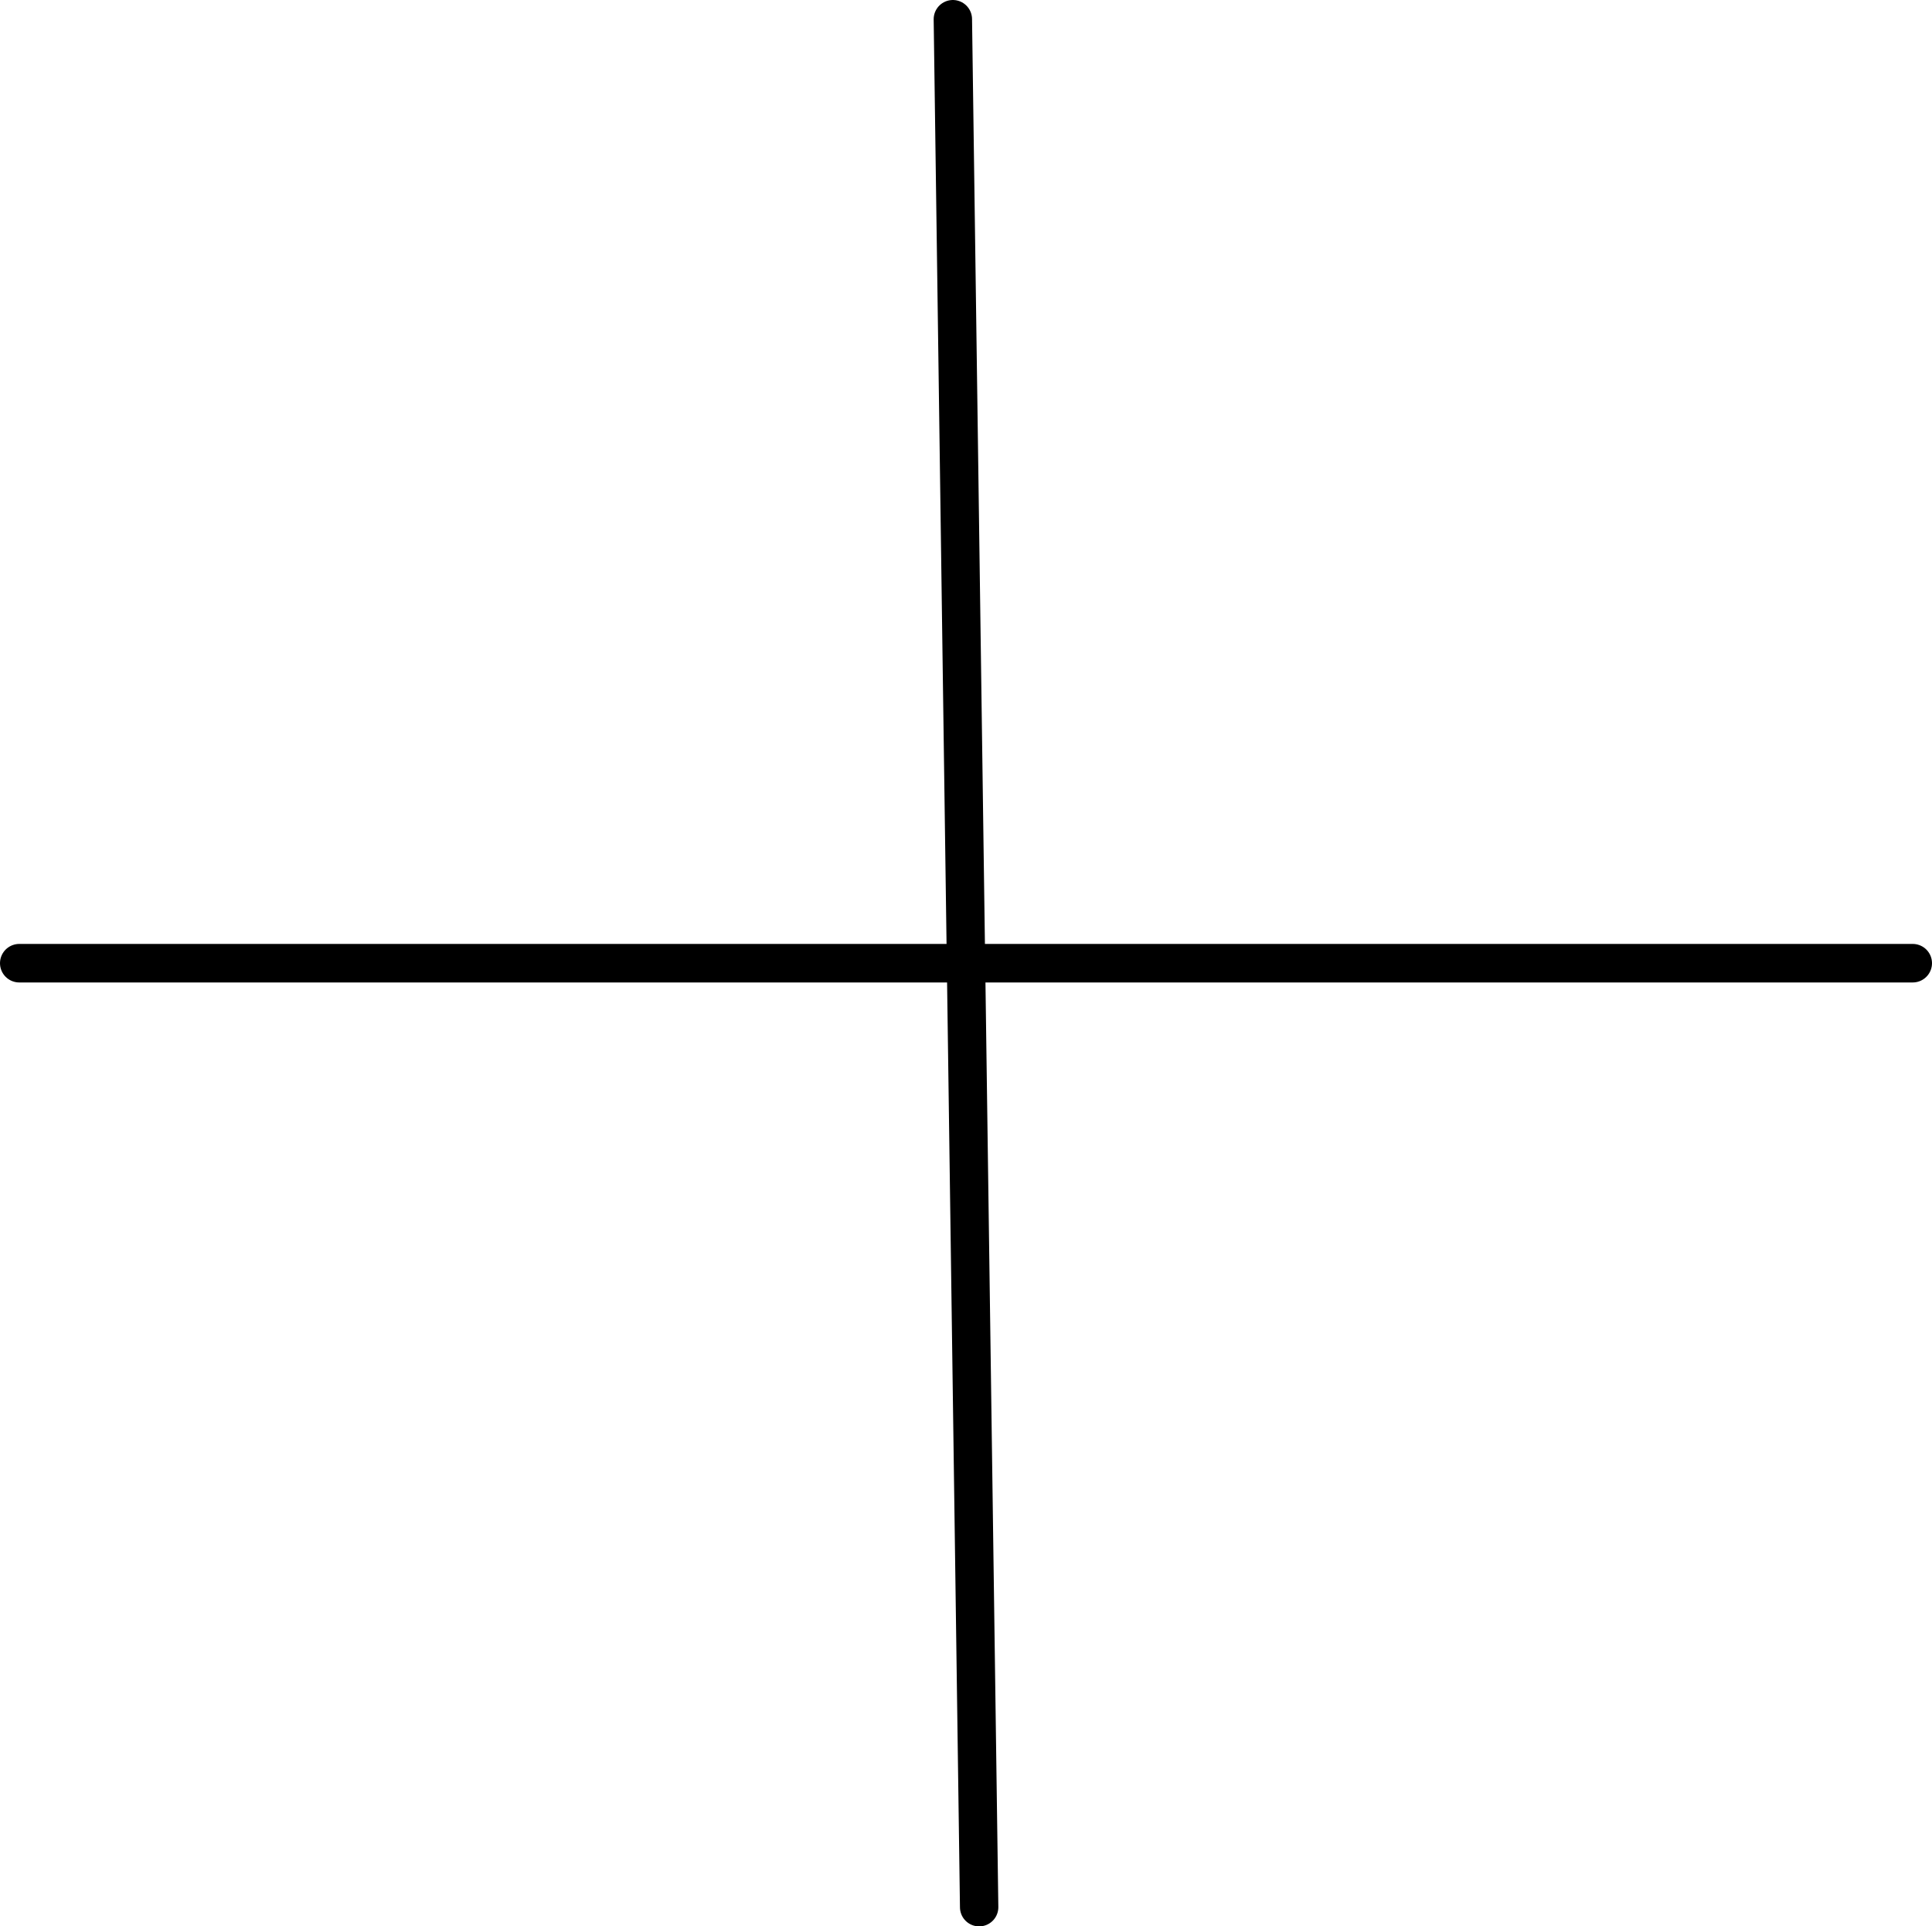 <svg xmlns="http://www.w3.org/2000/svg" xmlns:svg="http://www.w3.org/2000/svg" id="svg2" width="100.301" height="100" version="1.1"><g id="layer1" transform="translate(-192.507,-163.898)"><path id="path2985" fill="none" stroke="#000" stroke-dasharray="none" stroke-linecap="round" stroke-linejoin="miter" stroke-miterlimit="4" stroke-opacity="1" stroke-width="2" d="m 193.507,213.898 98.301,0"/><path id="path2987" fill="none" stroke="#000" stroke-dasharray="none" stroke-linecap="round" stroke-linejoin="miter" stroke-miterlimit="4" stroke-opacity="1" stroke-width="1.992" d="m 241.975,164.894 1.365,98.008"/></g></svg>
